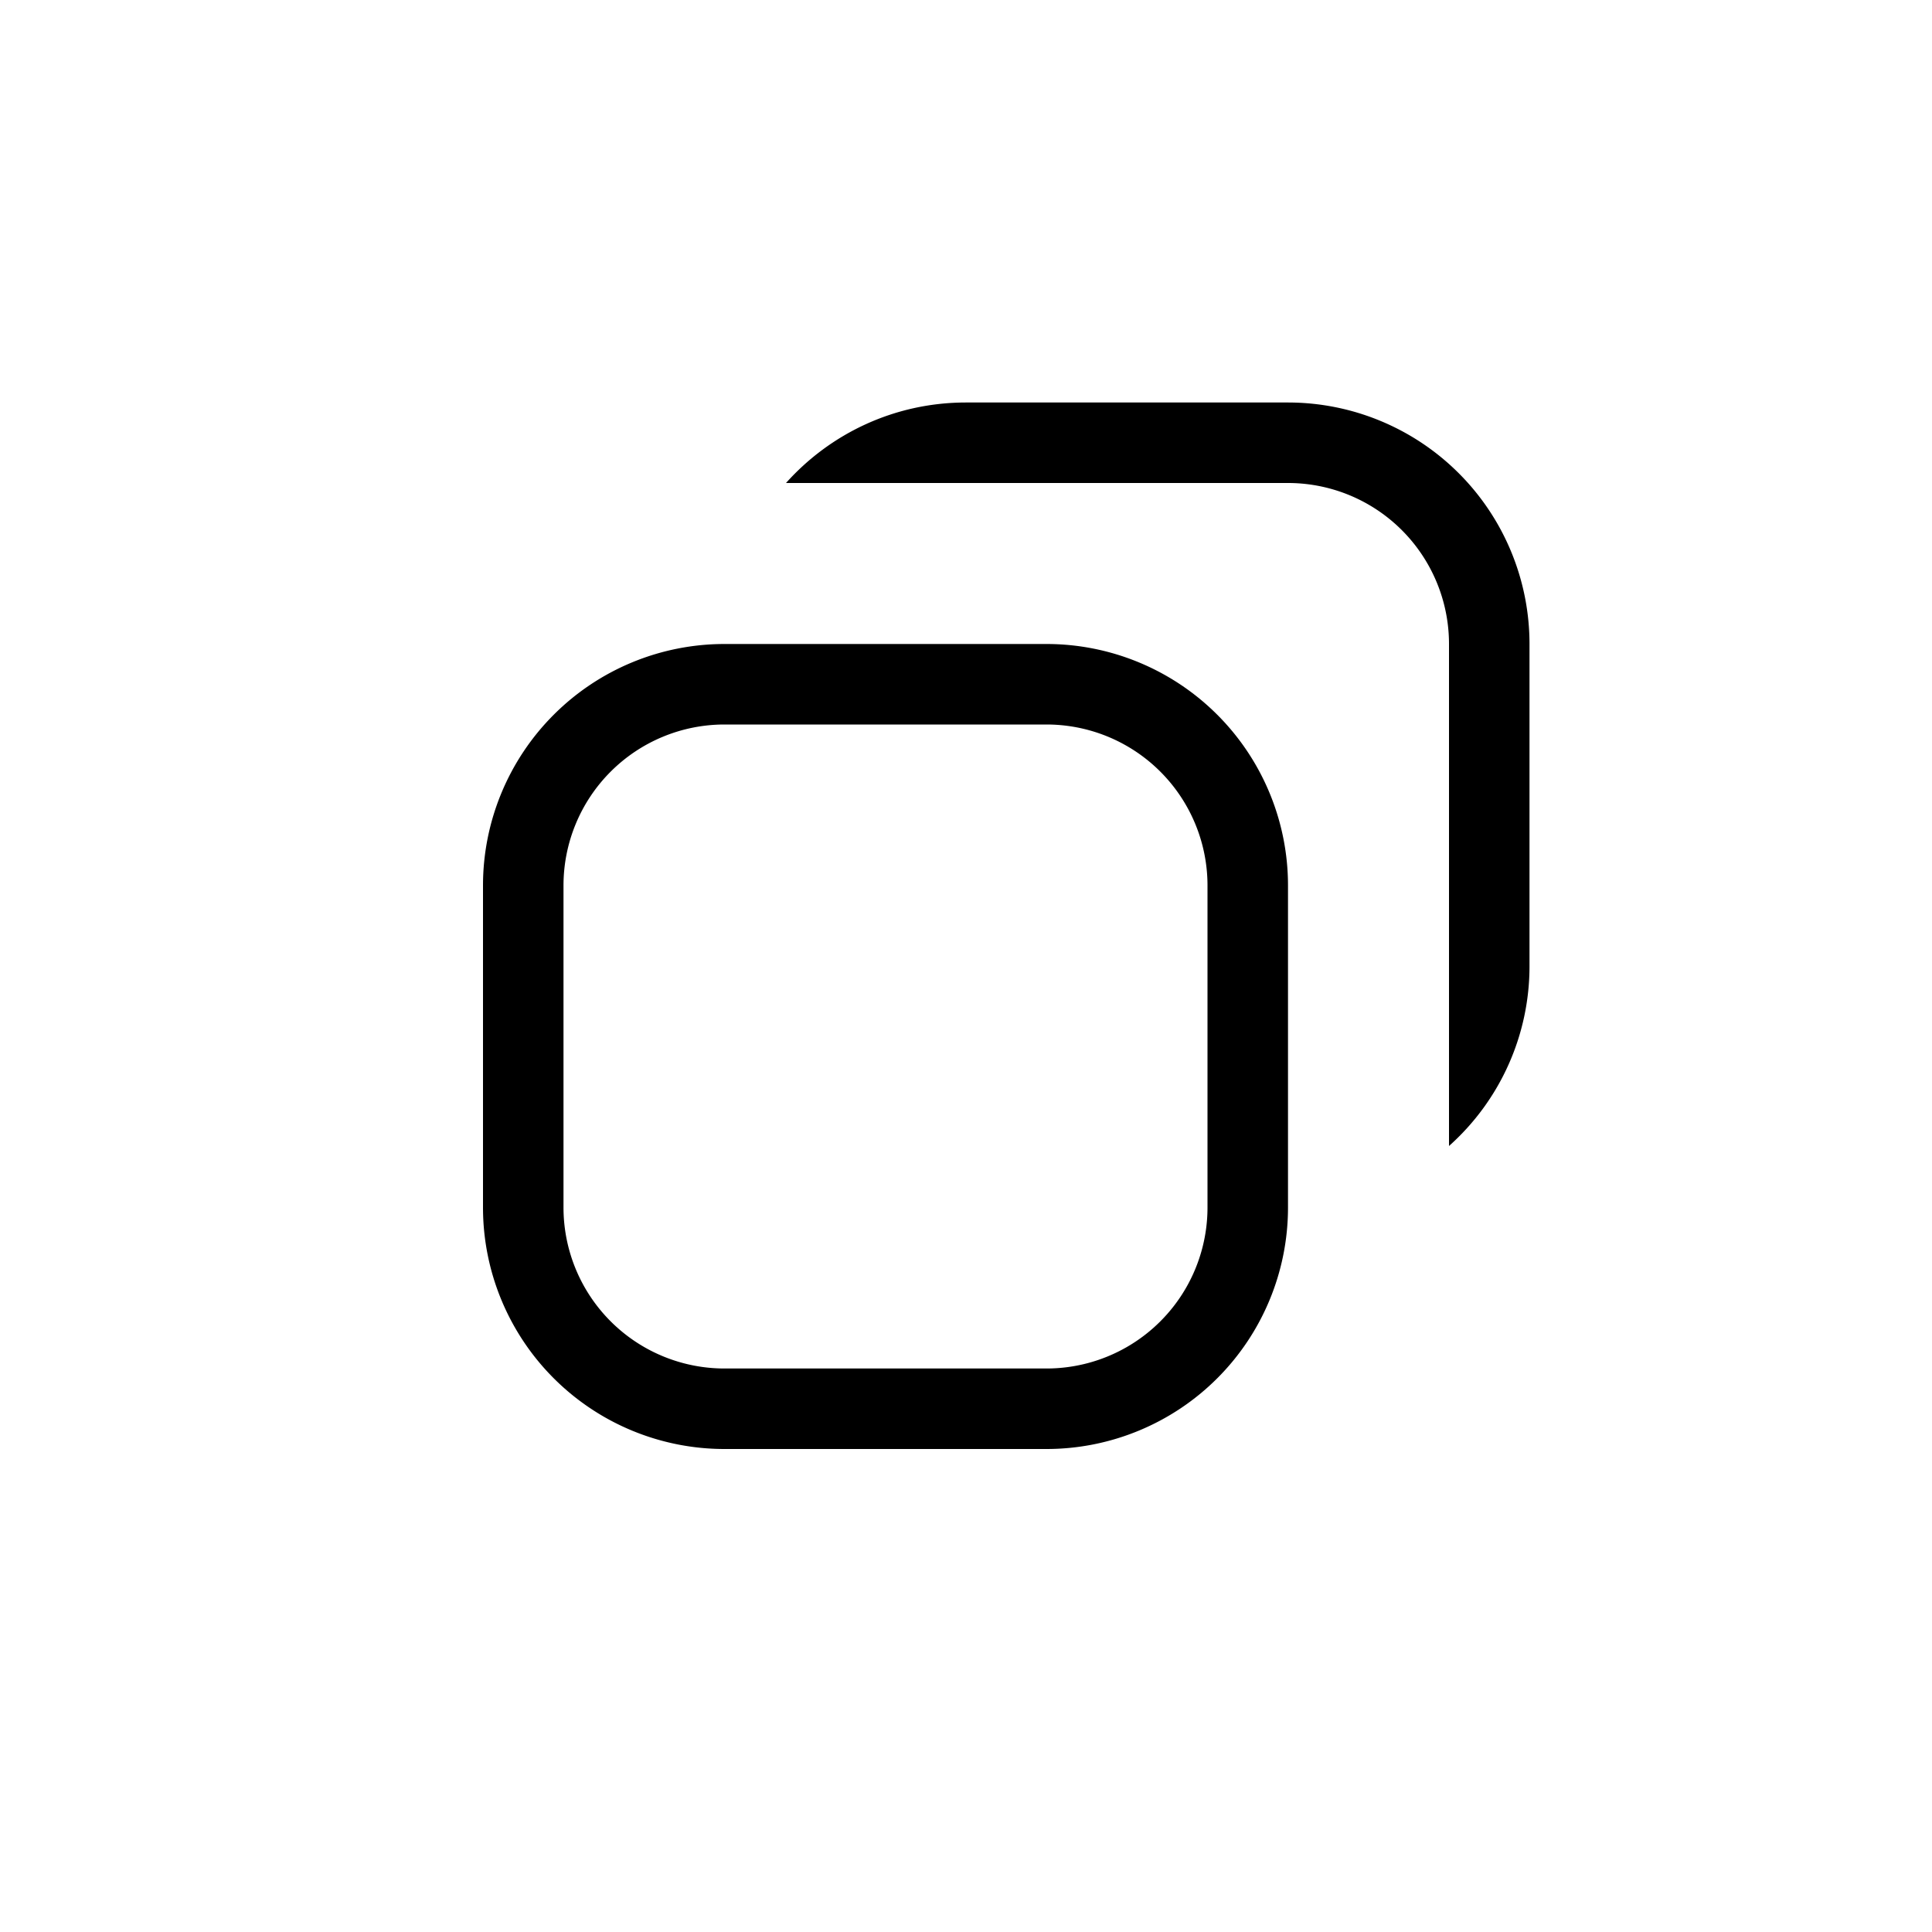 <svg xmlns="http://www.w3.org/2000/svg" width="24" height="24" fill="currentColor" viewBox="0 0 24 24">
  <path fill-rule="evenodd" d="M16 6H9.764c.55-.614 1.348-1 2.236-1h4a3 3 0 0 1 3 3v4a2.99 2.99 0 0 1-1 2.236V8a2 2 0 0 0-2-2ZM9 8a3 3 0 0 0-3 3v4a3 3 0 0 0 3 3h4a3 3 0 0 0 3-3v-4a3 3 0 0 0-3-3H9Zm4 9a2 2 0 0 0 2-2v-4a2 2 0 0 0-2-2H9a2 2 0 0 0-2 2v4a2 2 0 0 0 2 2h4Z" clip-rule="evenodd"/>
</svg>
